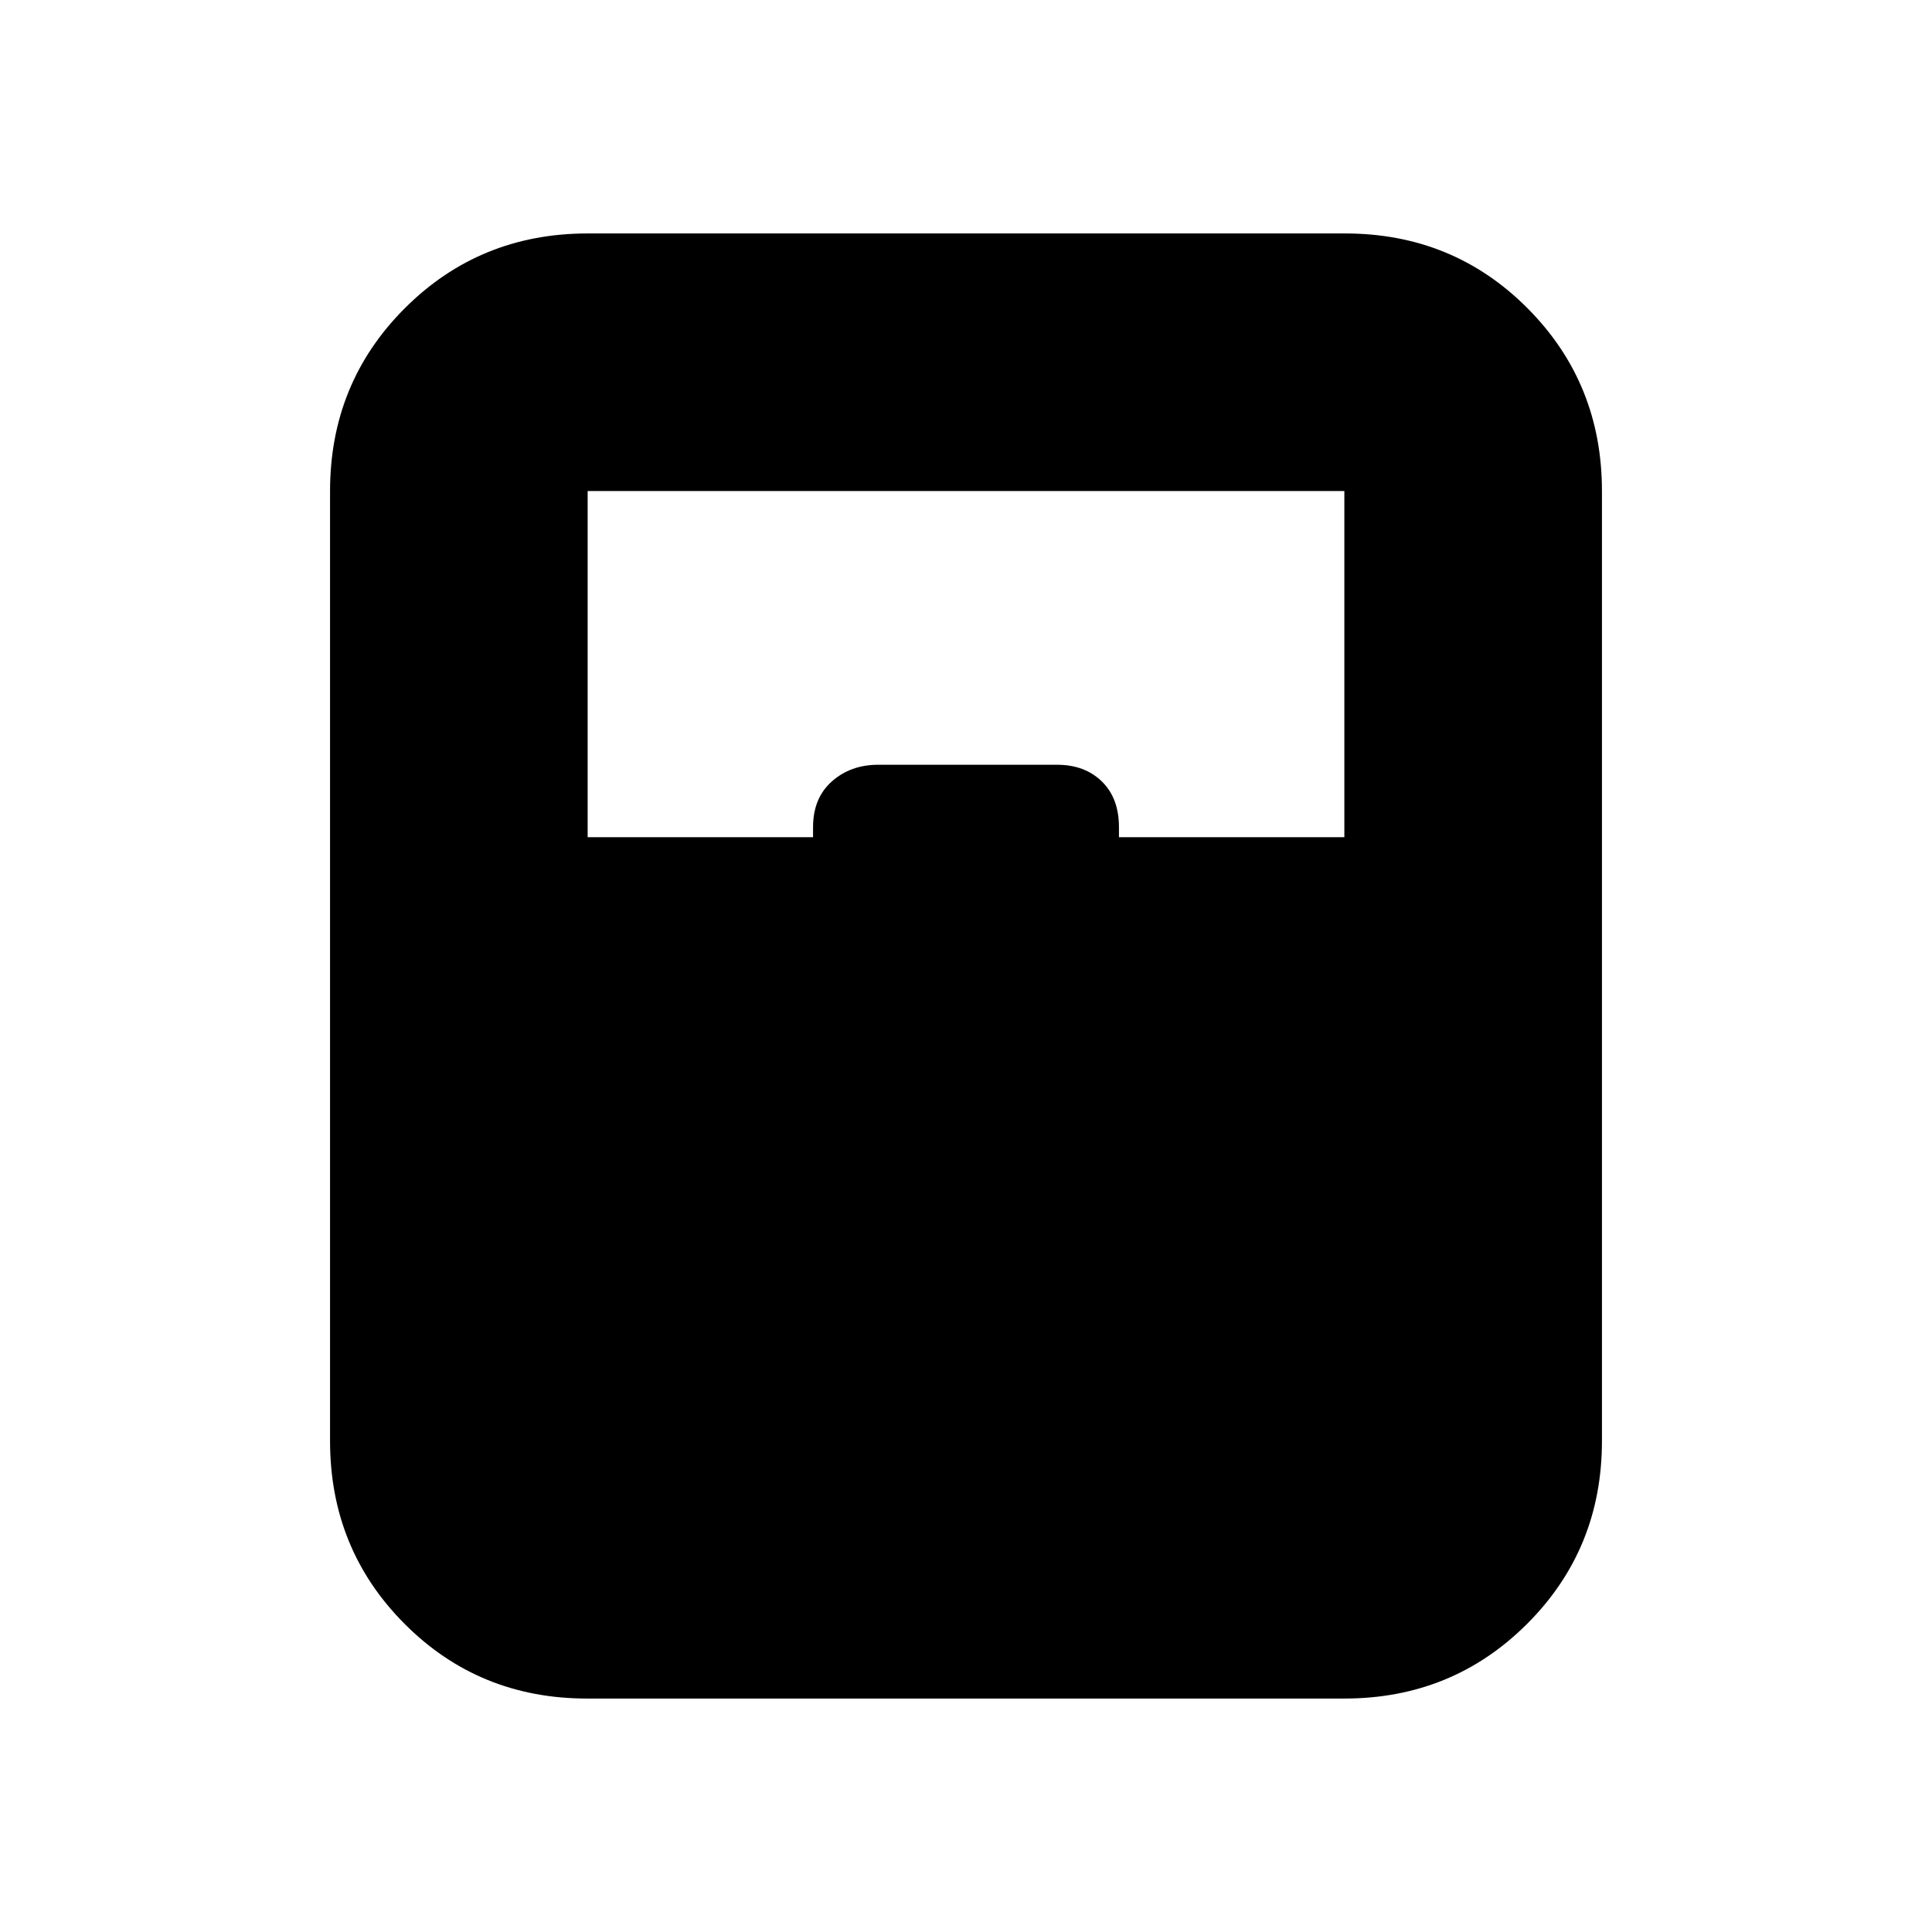 <svg xmlns="http://www.w3.org/2000/svg" height="20" viewBox="0 -960 960 960" width="20"><path d="M291.72-116Q238-116 201-153.15T164-244v-472q0-53.7 37.16-90.85Q238.32-844 292.04-844h376.24Q722-844 759-806.85T796-716v472q0 53.7-37.16 90.85Q721.68-116 667.96-116H291.72Zm.28-428h112v-5q0-14.4 9.32-22.7 9.33-8.3 23.09-8.3h88.83q13.76 0 22.26 8.3 8.5 8.3 8.5 22.7v5h112v-172H292v172Zm0 300h376-376Z"/></svg>